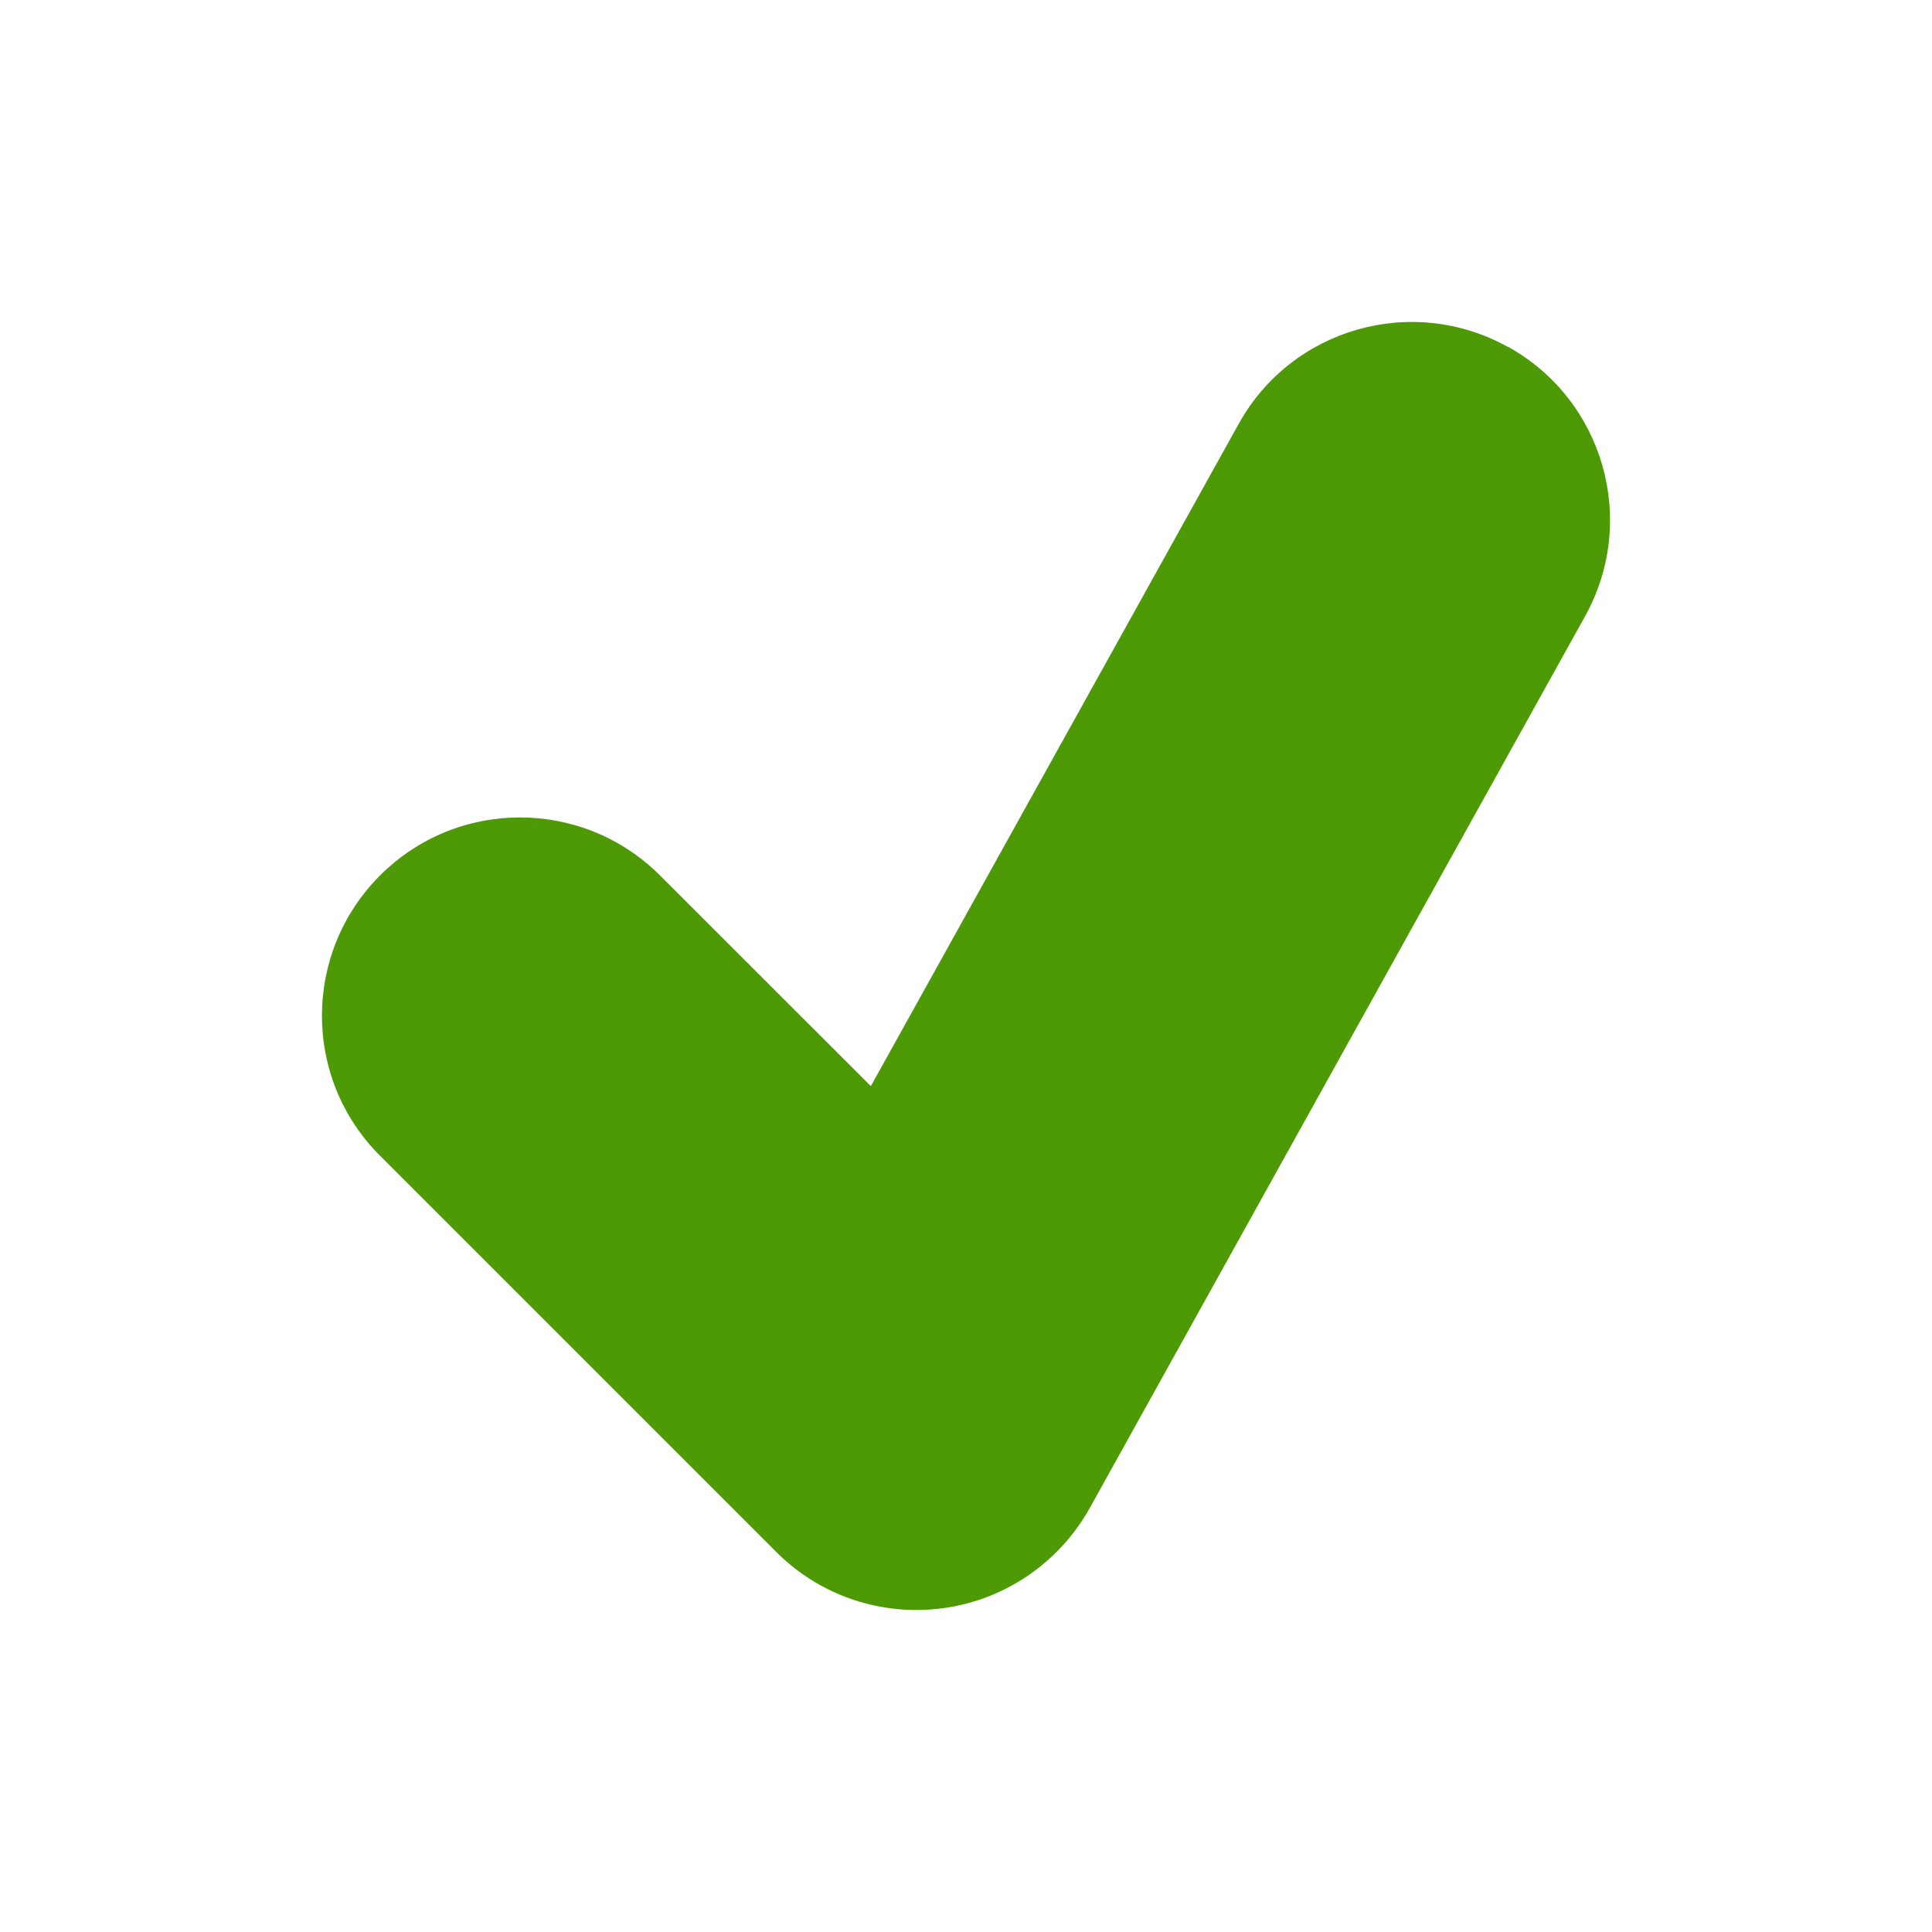 <?xml version="1.0" encoding="UTF-8" standalone="no"?>
<!-- Generated by IcoMoon.io -->

<svg
   xmlns:dc="http://purl.org/dc/elements/1.1/"
   xmlns:cc="http://creativecommons.org/ns#"
   xmlns:rdf="http://www.w3.org/1999/02/22-rdf-syntax-ns#"
   xmlns:svg="http://www.w3.org/2000/svg"
   xmlns="http://www.w3.org/2000/svg"
   xmlns:sodipodi="http://sodipodi.sourceforge.net/DTD/sodipodi-0.dtd"
   xmlns:inkscape="http://www.inkscape.org/namespaces/inkscape"
   version="1.1"
   width="12"
   height="12"
   viewBox="0 0 12 12"
   id="svg2"
   inkscape:version="0.48.5 r10040"
   sodipodi:docname="ok.svg">
  <defs
     id="defs12" />
  <sodipodi:namedview
     pagecolor="#ffffff"
     bordercolor="#666666"
     borderopacity="1"
     objecttolerance="10"
     gridtolerance="10"
     guidetolerance="10"
     inkscape:pageopacity="0"
     inkscape:pageshadow="2"
     inkscape:window-width="959"
     inkscape:window-height="1021"
     id="namedview10"
     showgrid="true"
     inkscape:zoom="67.75"
     inkscape:cx="6.0590406"
     inkscape:cy="5.8819188"
     inkscape:window-x="0"
     inkscape:window-y="29"
     inkscape:window-maximized="0"
     inkscape:current-layer="svg2">
    <inkscape:grid
       type="xygrid"
       id="grid3752" />
  </sodipodi:namedview>
  <g
     id="g4">
    <line
       stroke-width="1"
       stroke="#449FDB"
       id="line6" />
  </g>
  <path
     d="M 9.366,2.155 C 8.771,1.824 8.021,2.04 7.693,2.634 L 5.409,6.746 4.1,5.438 c -0.481,-0.481 -1.26,-0.481 -1.74,0 -0.48,0.481 -0.481,1.26 0,1.74 l 2.461,2.461 C 5.054,9.873 5.368,10 5.692,10 c 0.057,0 0.113,-0.004 0.171,-0.012 0.381,-0.053 0.717,-0.283 0.906,-0.622 L 9.845,3.828 C 10.175,3.234 9.962,2.485 9.367,2.154 z"
     id="path8"
     style="fill:#4e9a06;fill-opacity:1"
     inkscape:connector-curvature="0" />
</svg>
